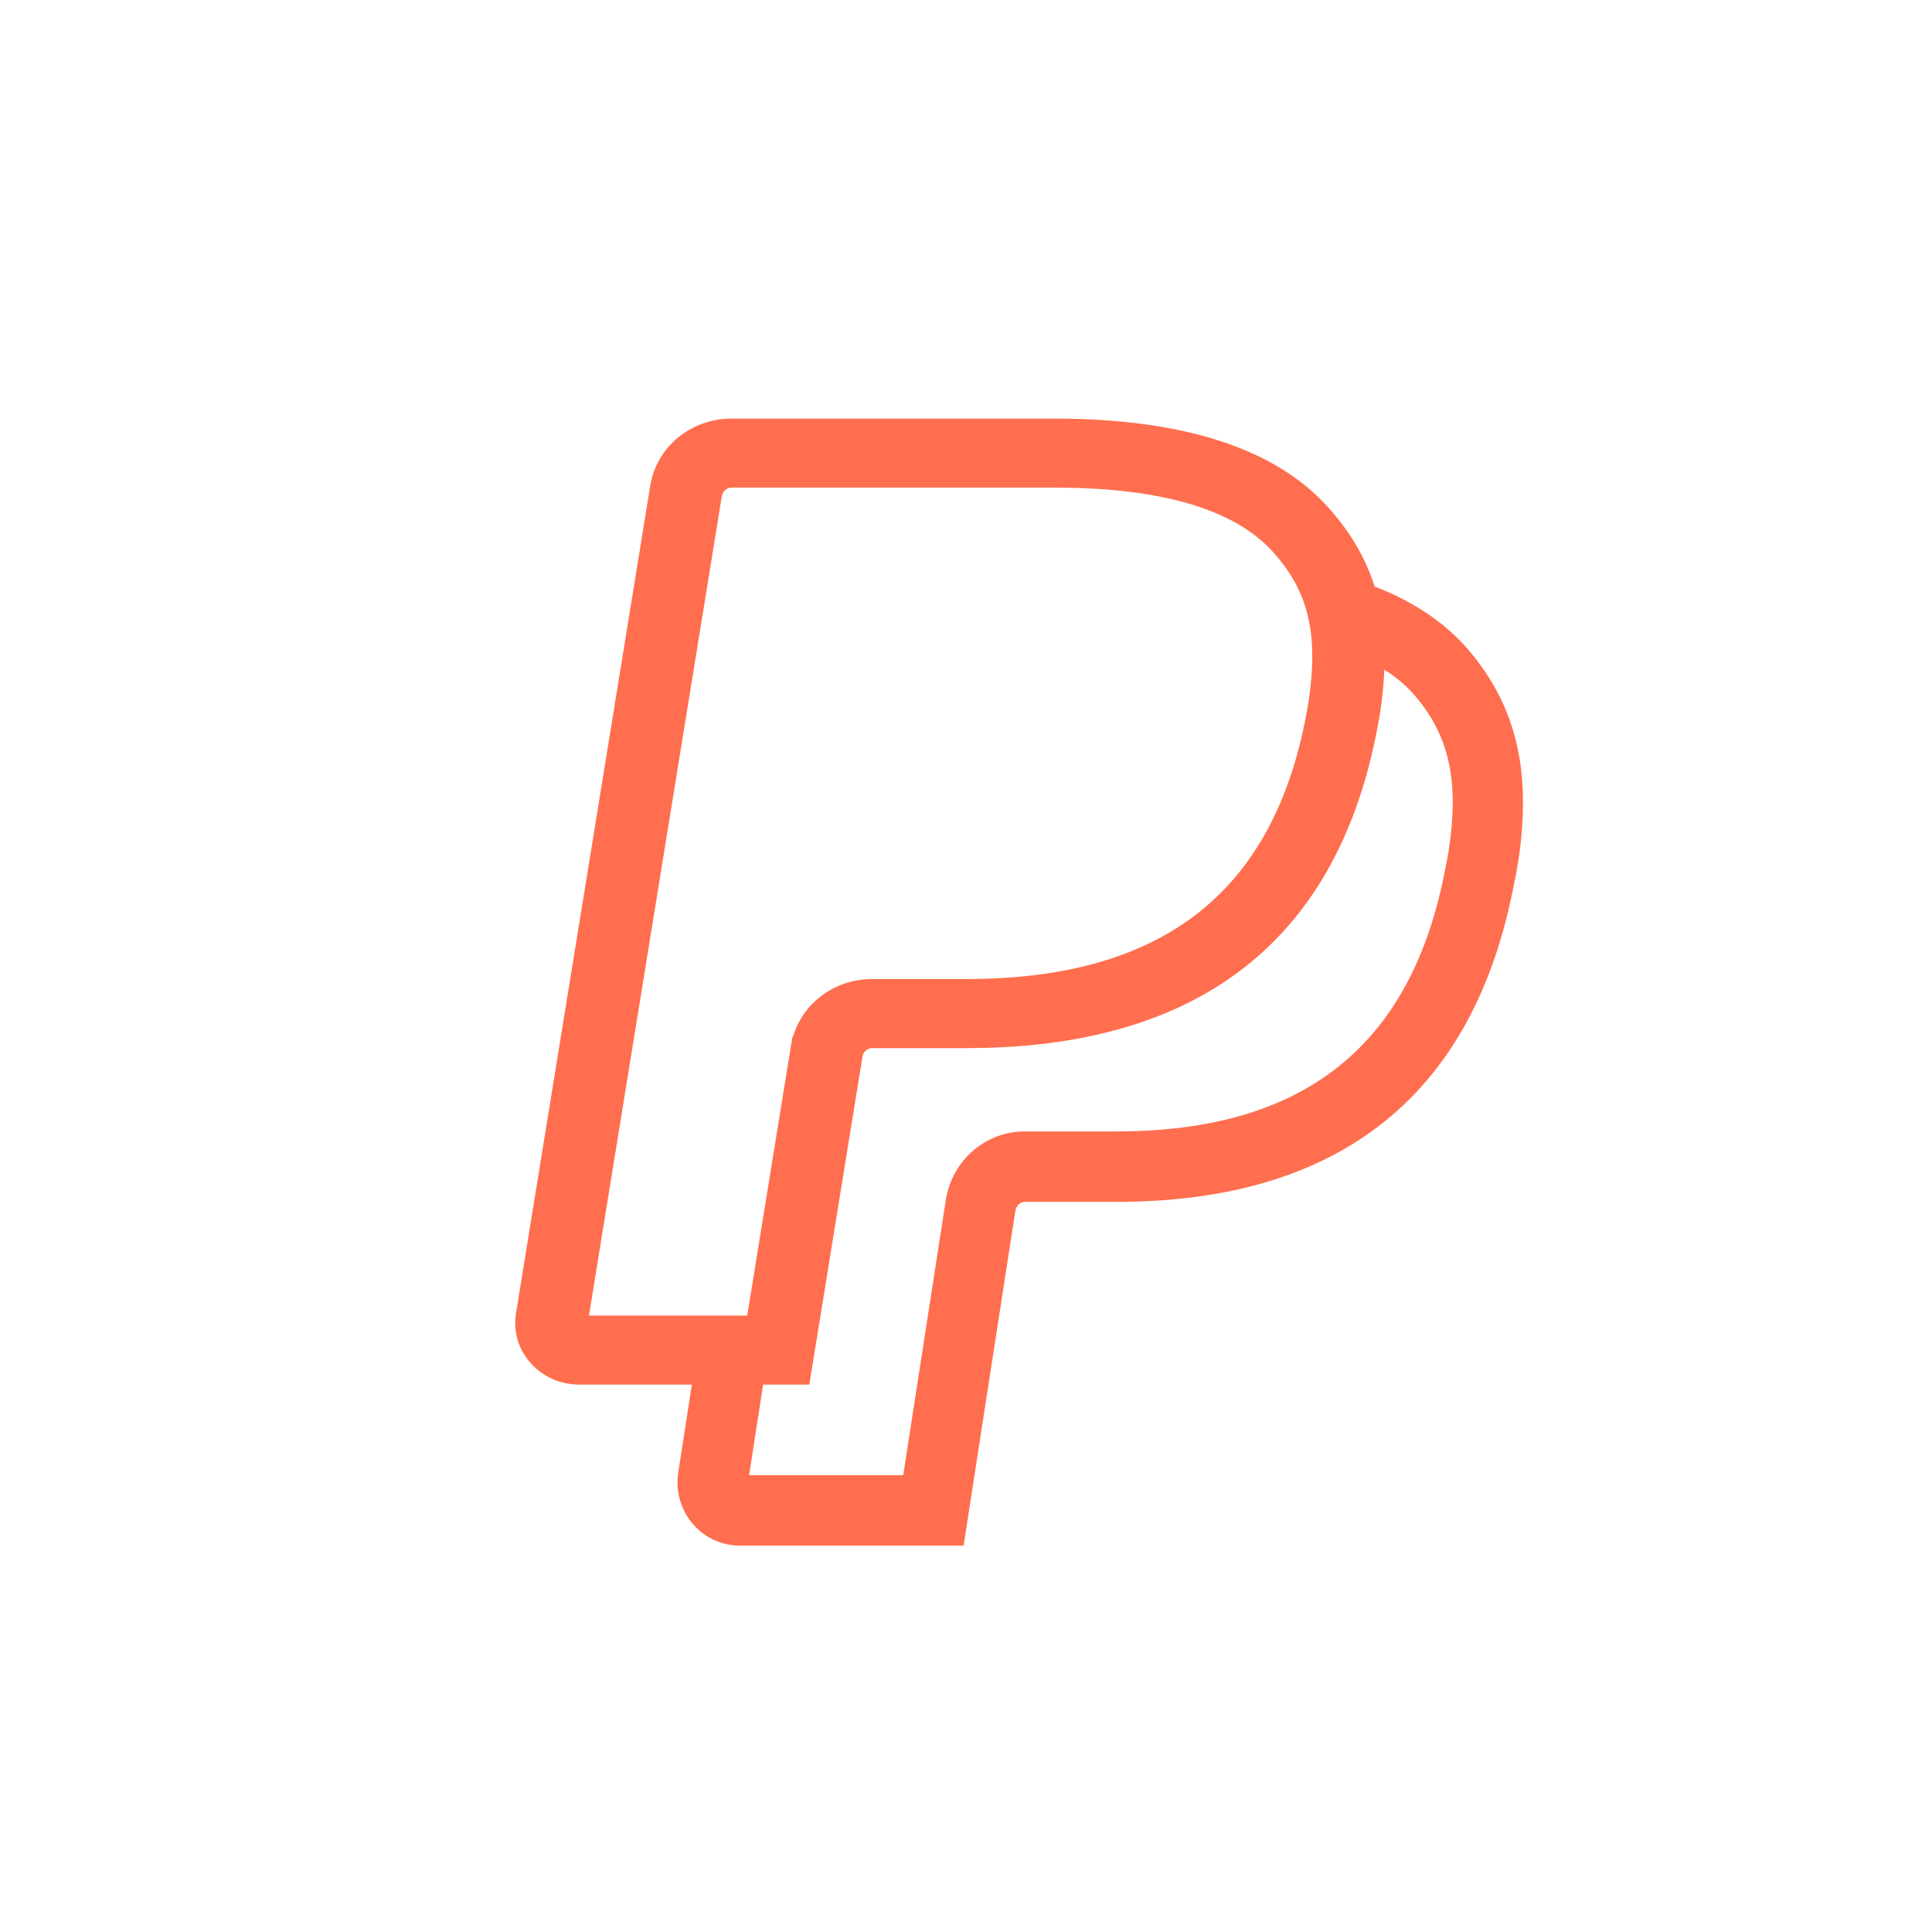 <svg width="50" height="50" viewBox="0 0 50 50" fill="none" xmlns="http://www.w3.org/2000/svg">
<rect width="50" height="50" />
<path d="M34.358 13.114C32.993 11.601 30.611 10.833 27.281 10.833H18.935C17.878 10.833 16.993 11.564 16.828 12.571L13.352 33.999C13.279 34.462 13.42 34.93 13.739 35.283C14.052 35.633 14.509 35.833 14.989 35.833H20.945L22.323 27.33C22.351 27.21 22.454 27.125 22.57 27.125H25.019C30.969 27.125 34.536 24.392 35.614 19.007L35.71 18.491C36.066 16.164 35.663 14.557 34.358 13.114ZM33.858 18.212L33.773 18.667C32.875 23.155 30.013 25.337 25.02 25.337H22.572C21.607 25.337 20.784 25.95 20.525 26.825L20.51 26.821L20.471 27.066C20.469 27.067 20.469 27.069 20.469 27.073L19.338 34.048H15.242L18.68 12.844C18.701 12.714 18.808 12.619 18.935 12.619H27.279C30.039 12.619 31.944 13.176 32.939 14.278C33.877 15.316 34.132 16.424 33.858 18.212Z" fill="#FF6E4E"/>
<path d="M37.984 16.796C37.266 15.972 36.253 15.358 34.971 14.973L34.448 16.72C35.394 17.004 36.121 17.432 36.606 17.99C37.509 19.04 37.764 20.207 37.494 22.002C37.494 22.002 37.445 22.296 37.405 22.476C36.541 27.055 33.759 29.281 28.895 29.281H26.526C25.505 29.281 24.642 30.025 24.477 31.057L23.375 38.177H19.387L19.788 35.581L17.987 35.304L17.546 38.155C17.488 38.629 17.633 39.103 17.945 39.457C18.251 39.803 18.687 40 19.143 40H24.938L26.276 31.341C26.296 31.223 26.387 31.104 26.526 31.104H28.895C34.694 31.104 38.159 28.315 39.188 22.848C39.229 22.668 39.291 22.305 39.293 22.288C39.645 19.953 39.242 18.262 37.984 16.796Z" fill="#FF6E4E"/>
</svg>

